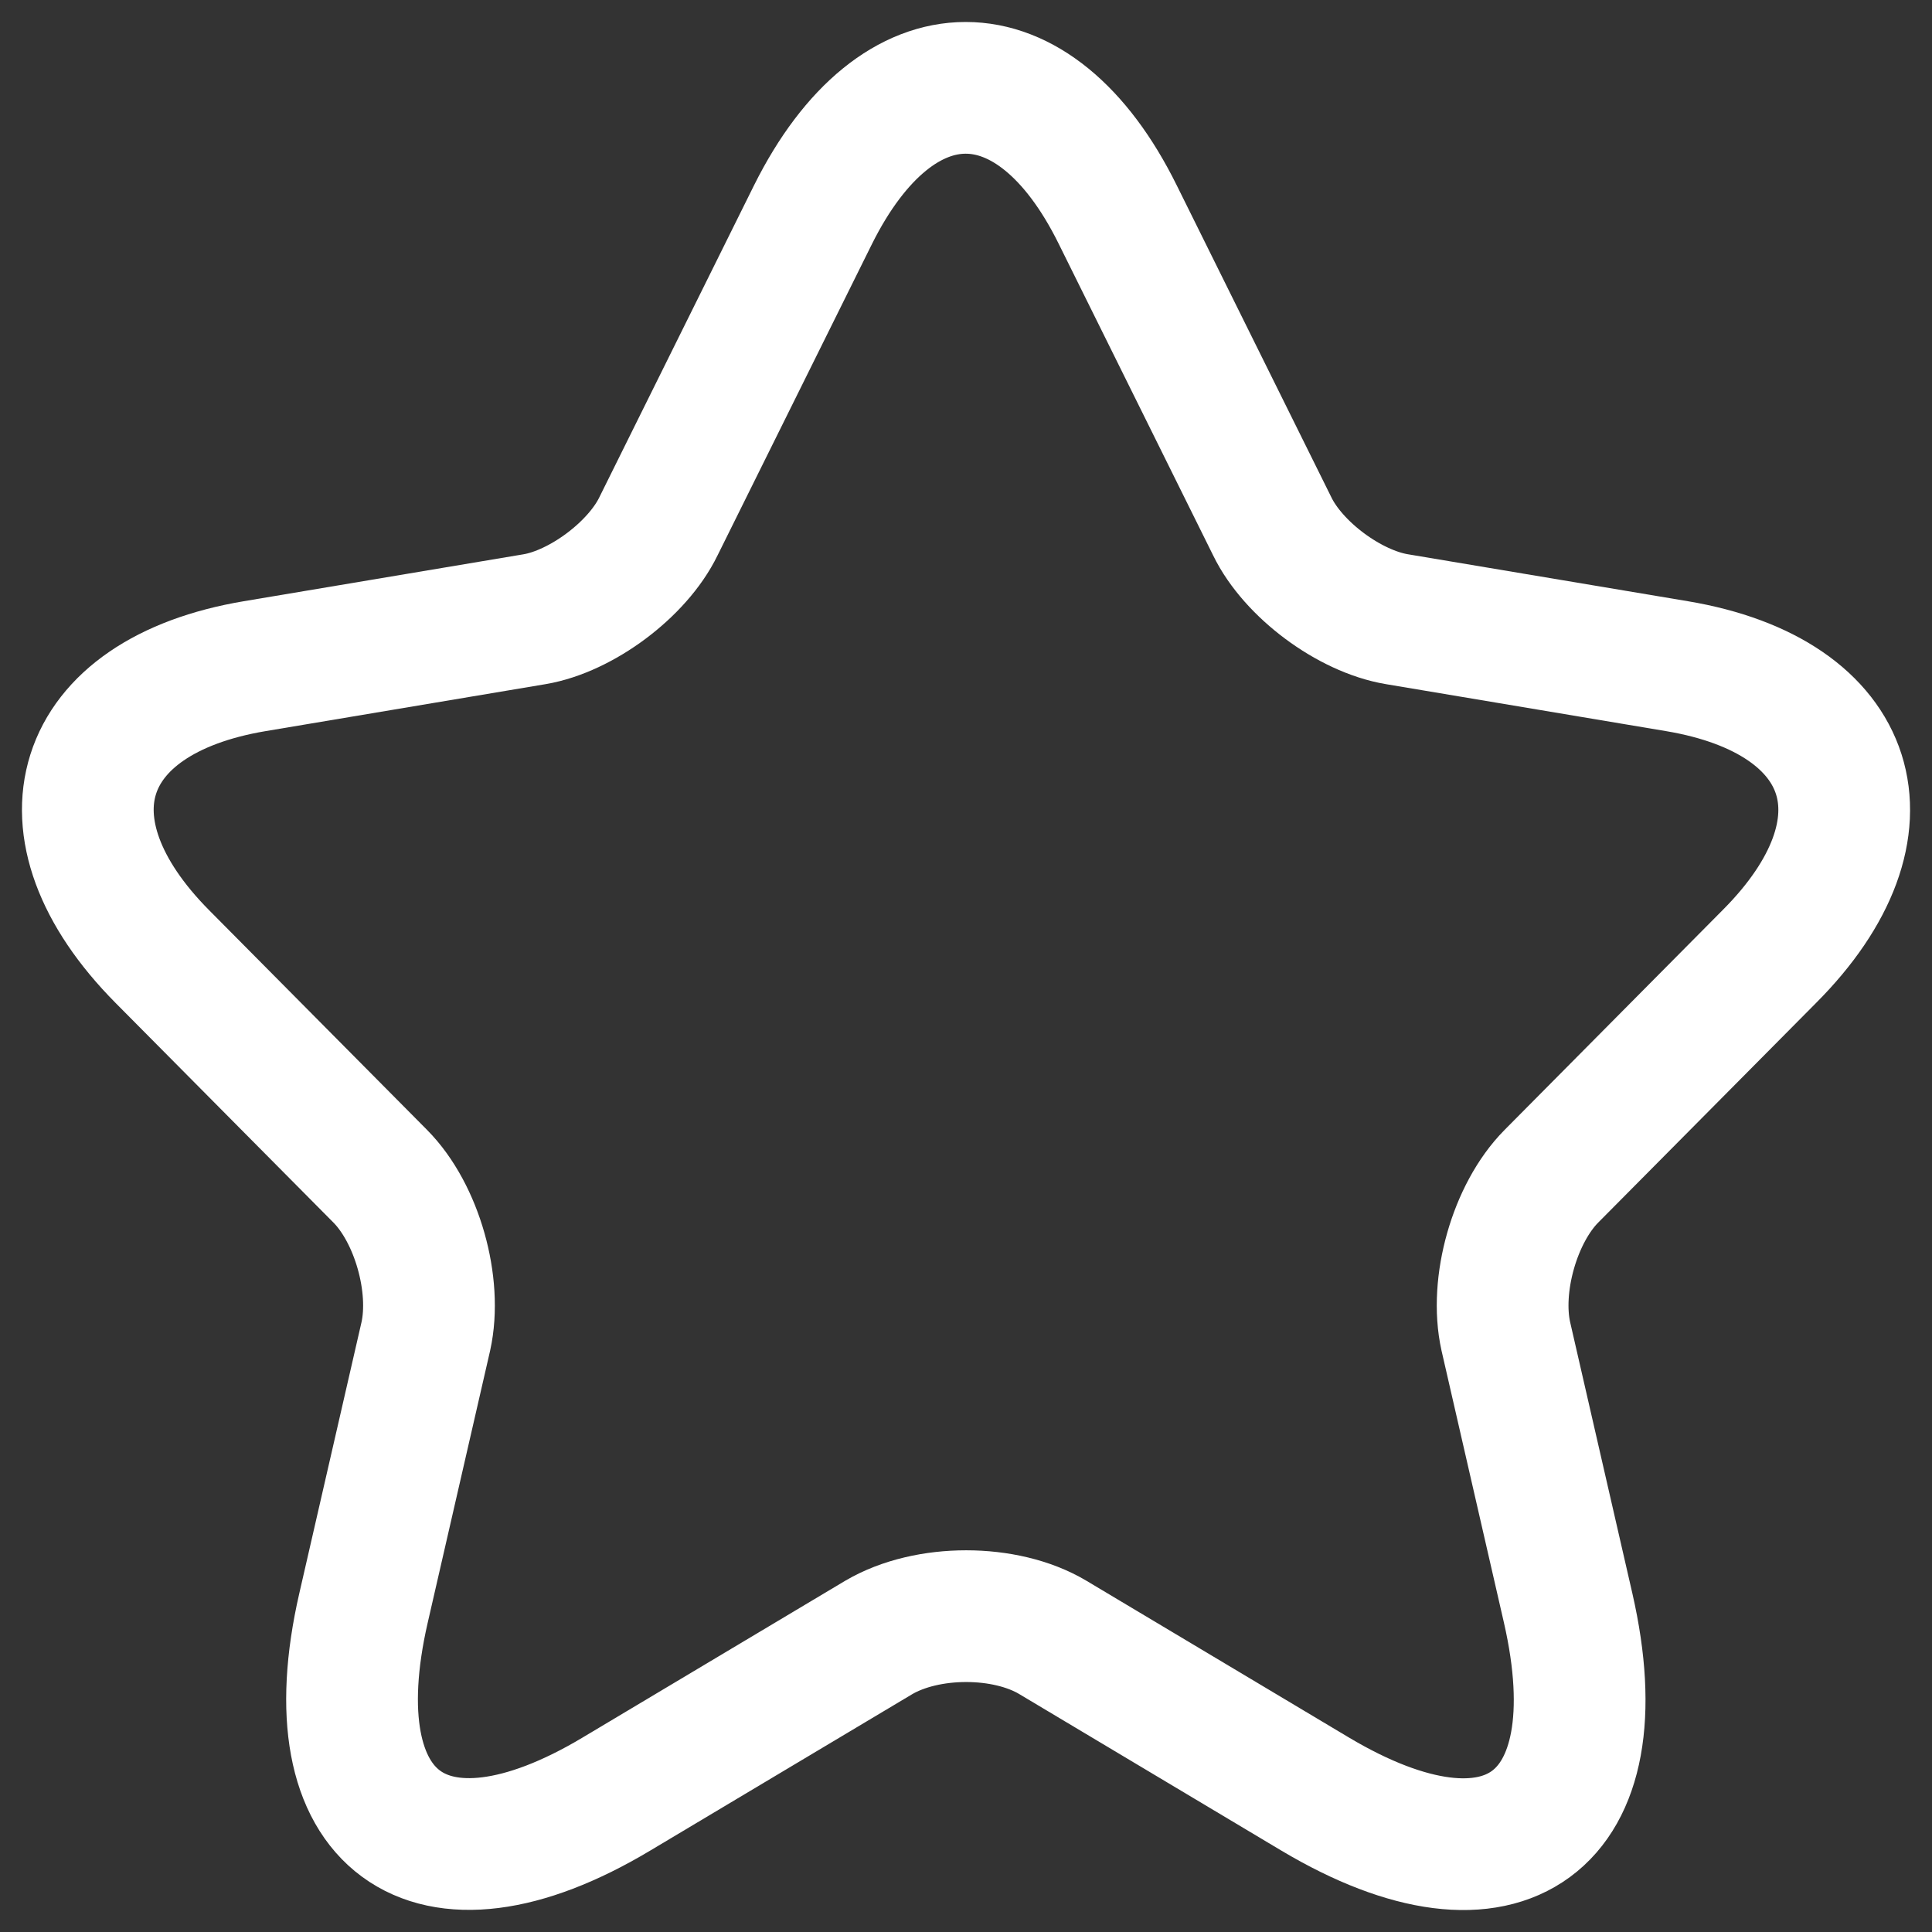<svg width="22" height="22" viewBox="0 0 22 22" fill="none" xmlns="http://www.w3.org/2000/svg">
<rect x="0" y="0" width="22" height="22" fill="#333333" stroke="none"/>
<path d="M12.728 2.444L14.487 5.993C14.727 6.487 15.367 6.961 15.907 7.051L19.097 7.586C21.137 7.929 21.617 9.421 20.147 10.893L17.667 13.393C17.247 13.816 17.017 14.633 17.147 15.217L17.857 18.312C18.417 20.762 17.127 21.71 14.977 20.43L11.988 18.645C11.448 18.323 10.558 18.323 10.008 18.645L7.018 20.43C4.878 21.71 3.579 20.752 4.139 18.312L4.849 15.217C4.978 14.633 4.749 13.816 4.329 13.393L1.849 10.893C0.389 9.421 0.859 7.929 2.899 7.586L6.088 7.051C6.618 6.961 7.258 6.487 7.498 5.993L9.258 2.444C10.218 0.519 11.778 0.519 12.728 2.444Z" stroke="white" stroke-width="1.5" stroke-linecap="round" stroke-linejoin="round"/>
</svg>
